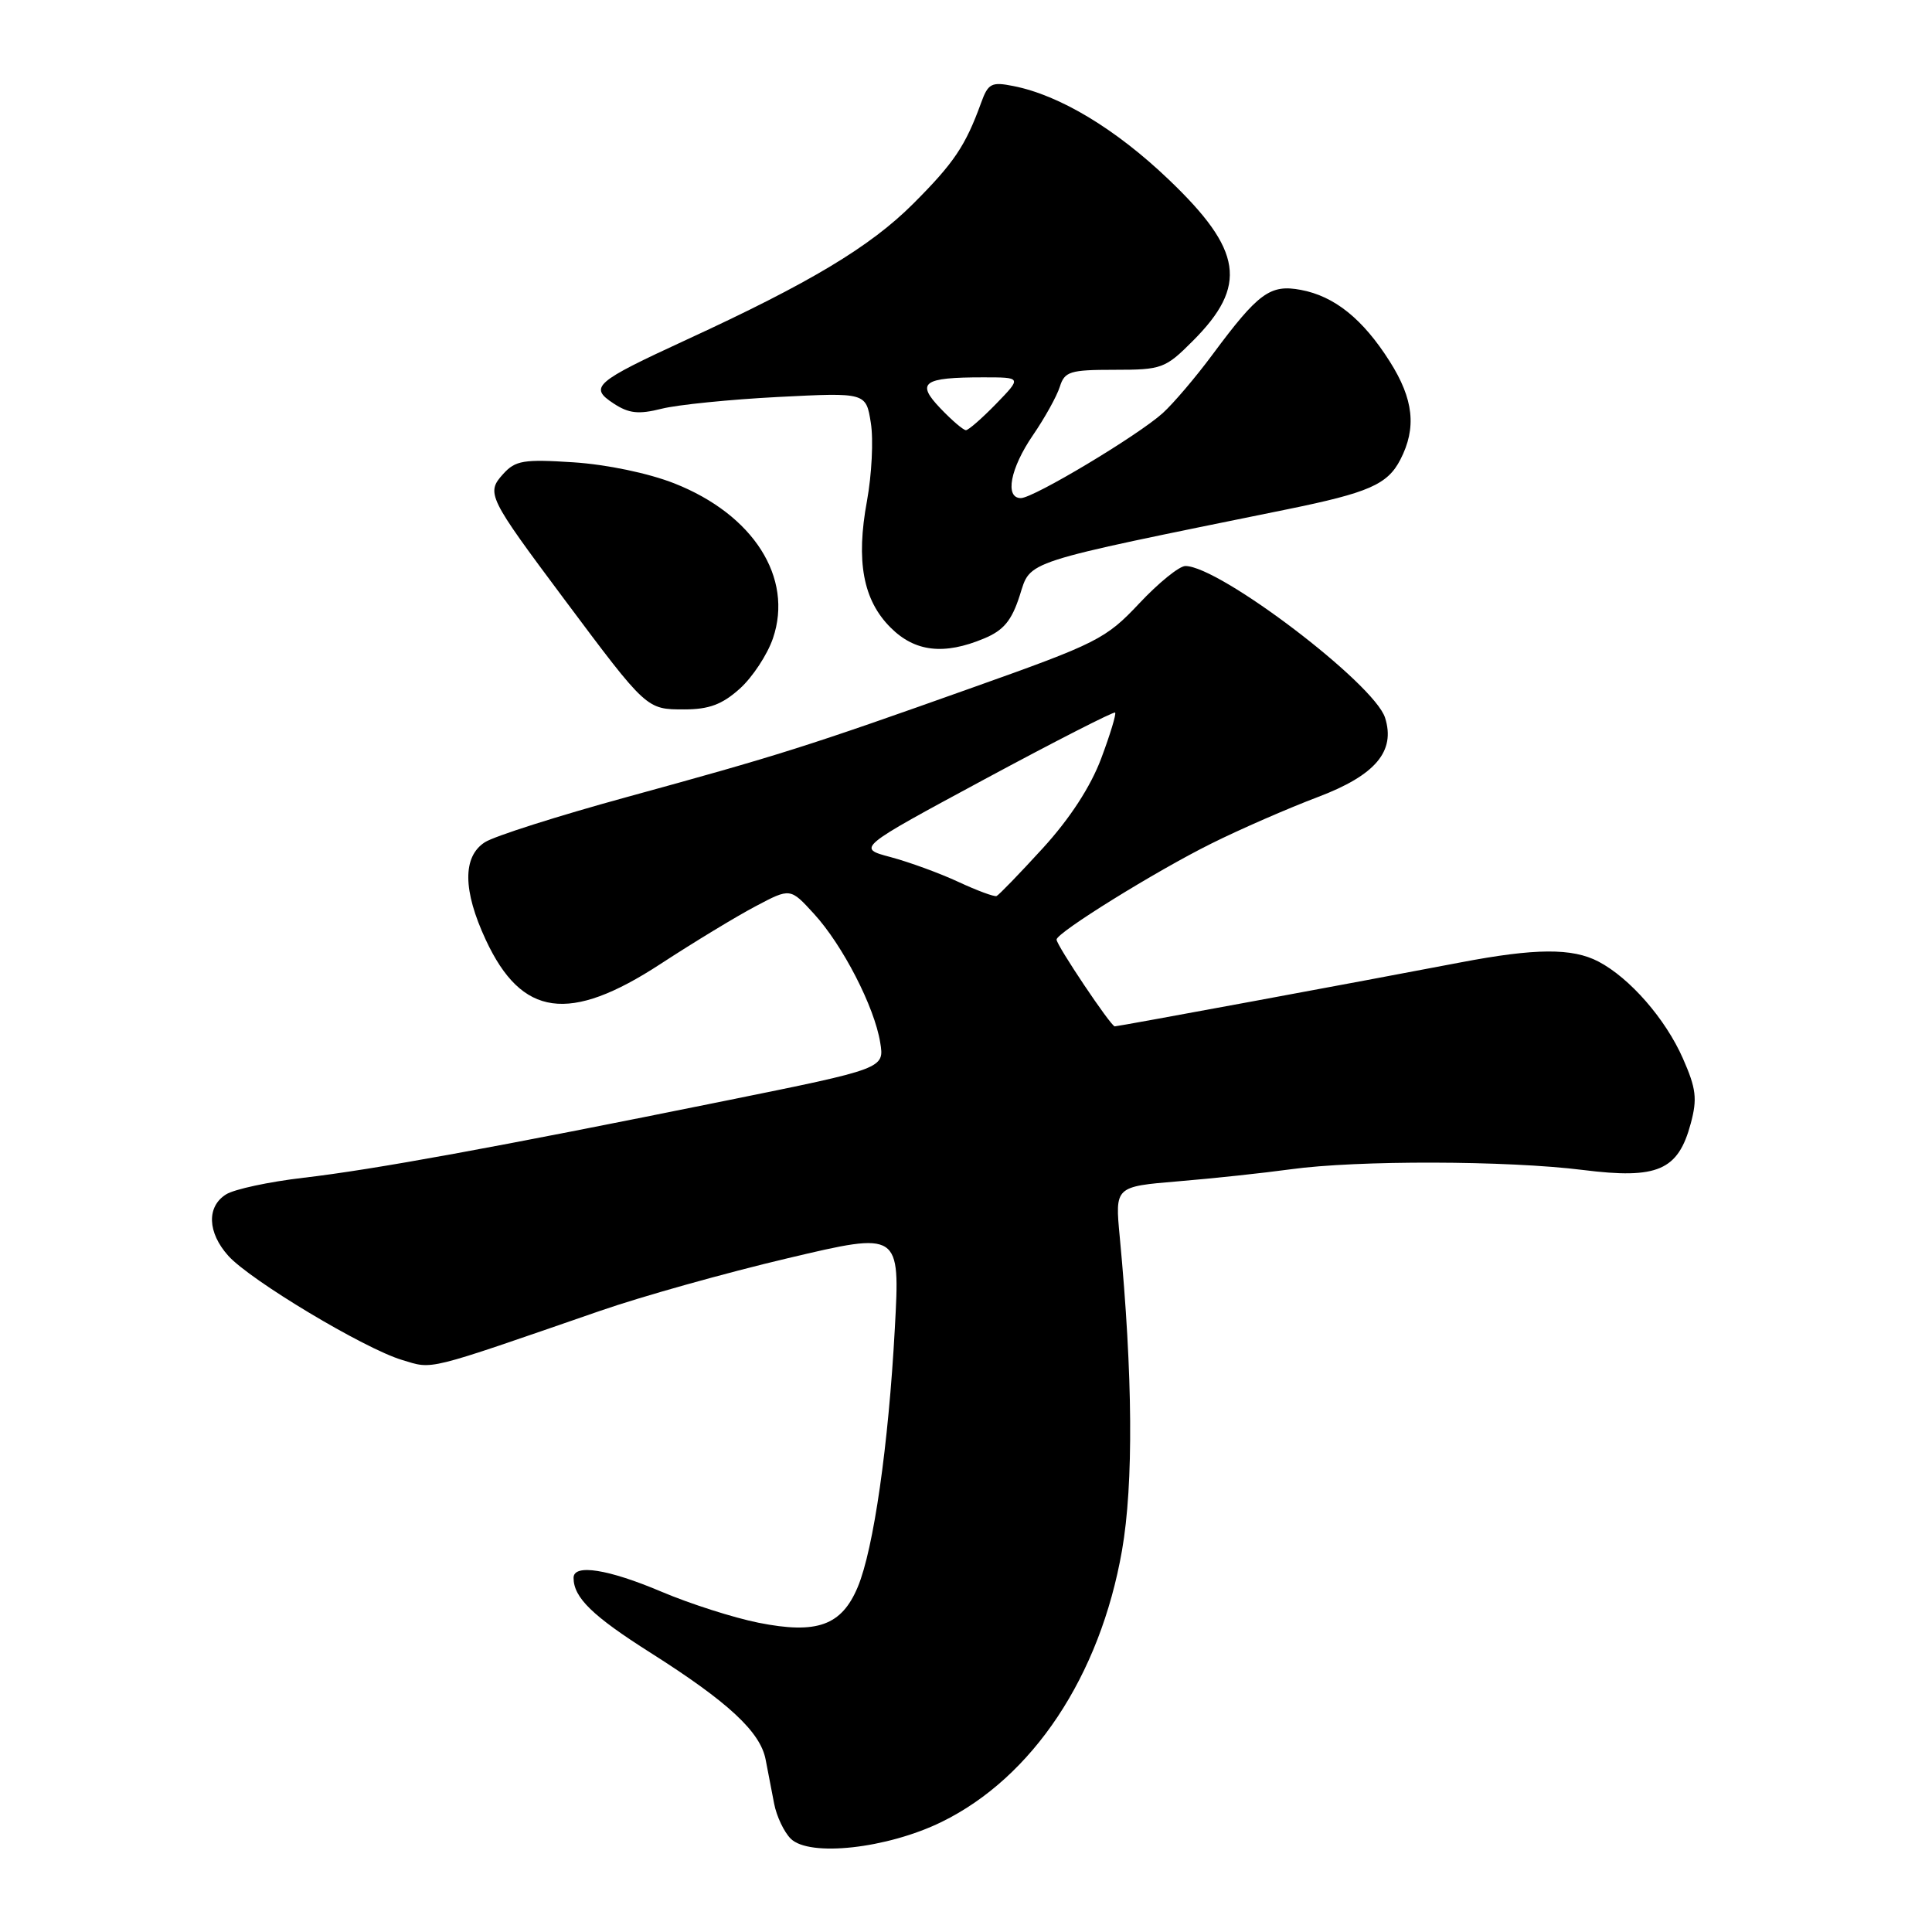 <?xml version="1.0" encoding="UTF-8" standalone="no"?>
<!DOCTYPE svg PUBLIC "-//W3C//DTD SVG 1.1//EN" "http://www.w3.org/Graphics/SVG/1.1/DTD/svg11.dtd" >
<svg xmlns="http://www.w3.org/2000/svg" xmlns:xlink="http://www.w3.org/1999/xlink" version="1.1" viewBox="0 0 256 256">
 <g >
 <path fill="currentColor"
d=" M 124.76 241.42 C 136.84 235.51 145.75 222.11 148.67 205.45 C 150.21 196.63 150.11 182.26 148.37 163.87 C 147.74 157.23 147.74 157.23 156.12 156.53 C 160.73 156.15 167.43 155.43 171.00 154.94 C 179.80 153.72 199.72 153.77 209.77 155.03 C 219.64 156.27 222.36 155.09 224.03 148.88 C 224.92 145.59 224.75 144.23 222.99 140.24 C 220.68 135.00 215.96 129.59 211.80 127.41 C 208.33 125.60 203.45 125.63 193.50 127.53 C 180.50 130.02 148.17 136.00 147.71 136.00 C 147.20 136.00 140.00 125.26 140.00 124.50 C 140.00 123.58 153.13 115.44 160.50 111.78 C 164.35 109.86 170.72 107.09 174.65 105.60 C 182.24 102.73 184.94 99.55 183.53 95.11 C 182.10 90.58 161.59 75.00 157.07 75.00 C 156.26 75.00 153.51 77.23 150.95 79.96 C 146.53 84.66 145.39 85.24 128.89 91.10 C 106.96 98.91 103.20 100.09 83.00 105.63 C 73.92 108.12 65.49 110.80 64.25 111.60 C 61.28 113.51 61.32 117.99 64.37 124.54 C 69.13 134.76 75.42 135.63 87.52 127.73 C 91.93 124.85 97.60 121.41 100.13 120.08 C 104.72 117.65 104.72 117.65 107.85 121.08 C 111.65 125.22 115.87 133.41 116.63 138.13 C 117.20 141.59 117.20 141.59 96.15 145.85 C 65.39 152.08 49.56 154.97 40.21 156.06 C 35.65 156.59 31.04 157.58 29.96 158.26 C 27.36 159.88 27.48 163.31 30.25 166.40 C 33.16 169.64 48.27 178.70 53.27 180.20 C 57.46 181.46 56.10 181.79 79.50 173.70 C 85.00 171.79 96.20 168.65 104.39 166.72 C 119.27 163.20 119.27 163.20 118.57 176.01 C 117.73 191.53 115.76 205.24 113.66 210.28 C 111.52 215.40 108.26 216.57 100.50 215.02 C 97.20 214.36 91.42 212.51 87.65 210.91 C 80.60 207.92 76.00 207.19 76.00 209.07 C 76.00 211.69 78.51 214.13 86.23 219.02 C 96.50 225.53 100.75 229.48 101.45 233.15 C 101.75 234.72 102.26 237.35 102.58 239.01 C 102.90 240.67 103.89 242.75 104.77 243.63 C 107.23 246.09 117.54 244.95 124.76 241.42 Z  M 98.03 91.25 C 99.71 89.74 101.69 86.73 102.42 84.58 C 105.16 76.55 99.83 68.18 89.35 64.05 C 85.92 62.70 80.40 61.55 76.00 61.26 C 69.38 60.83 68.29 61.01 66.67 62.81 C 64.39 65.33 64.65 65.85 74.78 79.42 C 85.71 94.05 85.66 94.00 90.66 94.00 C 93.95 94.00 95.69 93.35 98.03 91.25 Z  M 130.40 84.60 C 132.99 83.52 134.05 82.24 135.12 78.91 C 136.63 74.21 135.05 74.72 170.50 67.50 C 181.36 65.29 183.85 64.20 185.55 60.91 C 187.73 56.69 187.32 52.89 184.14 47.88 C 180.58 42.26 176.82 39.24 172.36 38.41 C 168.31 37.65 166.74 38.79 160.68 46.96 C 158.46 49.96 155.48 53.46 154.07 54.74 C 150.79 57.70 136.95 66.00 135.27 66.00 C 133.11 66.00 133.86 62.06 136.86 57.68 C 138.44 55.38 140.04 52.49 140.43 51.25 C 141.07 49.22 141.77 49.00 147.69 49.00 C 153.94 49.00 154.41 48.83 158.05 45.18 C 165.37 37.86 164.67 33.15 154.85 23.78 C 147.84 17.08 140.40 12.60 134.27 11.40 C 131.38 10.82 130.93 11.05 130.00 13.63 C 127.93 19.33 126.41 21.59 121.00 27.00 C 115.31 32.69 107.33 37.48 91.00 45.00 C 78.77 50.64 78.01 51.30 81.30 53.46 C 83.32 54.79 84.61 54.93 87.67 54.16 C 89.78 53.63 96.73 52.93 103.12 52.60 C 114.75 52.01 114.75 52.01 115.39 56.04 C 115.75 58.26 115.51 62.91 114.88 66.37 C 113.40 74.36 114.36 79.52 118.00 83.15 C 121.22 86.38 125.08 86.83 130.40 84.60 Z  M 127.00 116.86 C 124.53 115.71 120.48 114.23 118.01 113.57 C 113.53 112.38 113.53 112.38 130.49 103.24 C 139.81 98.22 147.59 94.25 147.76 94.42 C 147.93 94.60 147.10 97.34 145.91 100.51 C 144.51 104.24 141.77 108.46 138.17 112.40 C 135.11 115.75 132.35 118.60 132.05 118.73 C 131.75 118.85 129.47 118.01 127.00 116.86 Z  M 124.63 54.13 C 121.33 50.69 122.28 50.00 130.28 50.00 C 135.39 50.00 135.39 50.00 132.00 53.50 C 130.13 55.42 128.33 57.00 127.99 57.00 C 127.65 57.00 126.14 55.71 124.63 54.13 Z "/>
</g>
</svg>